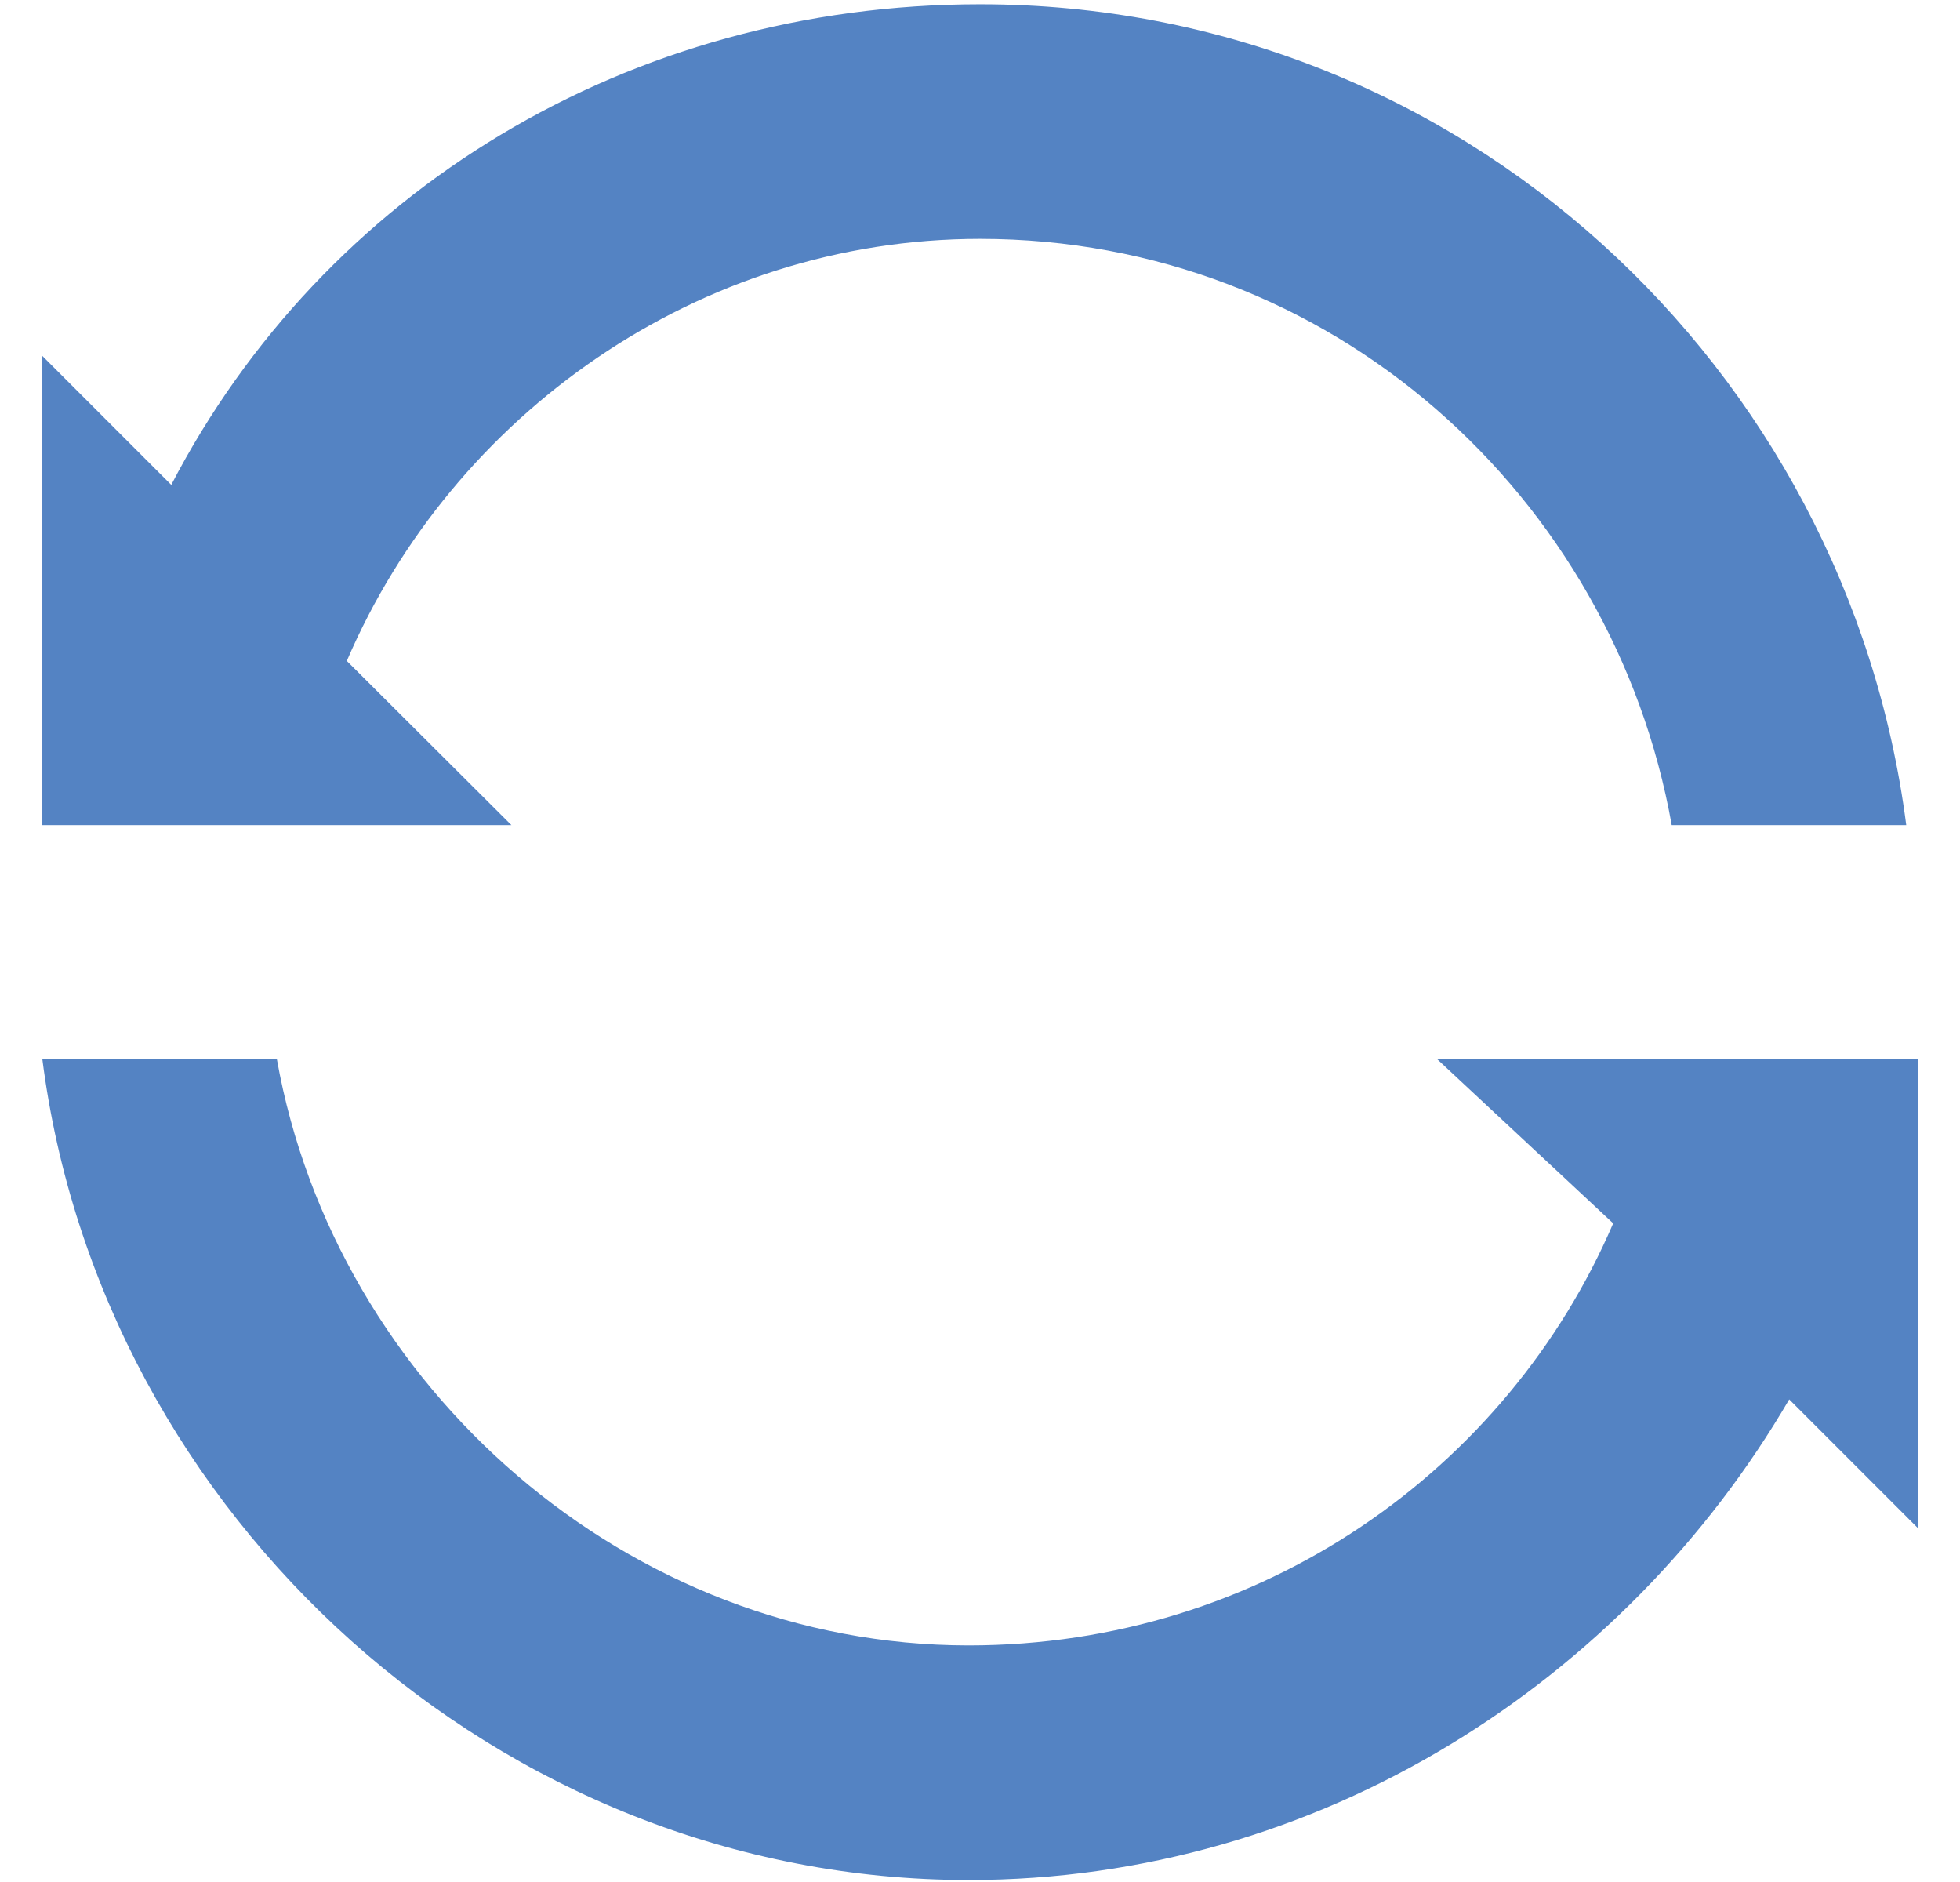 <?xml version="1.0" encoding="utf-8"?>
<!-- Generator: Adobe Illustrator 19.0.0, SVG Export Plug-In . SVG Version: 6.00 Build 0)  -->
<svg version="1.1" id="Capa_1" xmlns="http://www.w3.org/2000/svg" xmlns:xlink="http://www.w3.org/1999/xlink" x="0px" y="0px"
	 viewBox="-414 535.4 412 395.6" style="enable-background:new -414 535.4 412 395.6;" xml:space="preserve">
<style type="text/css">
	.st0{fill:#5483C3;}
</style>
<g id="XMLID_43_">
	<polygon id="XMLID_45_" class="st0" points="-772.6,1426.3 -407.6,1076.8 -371.4,1111.5 -736.4,1461 	"/>
	<polygon id="XMLID_46_" class="st0" points="-407.6,1461 -772.6,1111.5 -736.4,1076.8 -371.4,1426.3 	"/>
</g>
<g>
	<path class="st0" d="M-341.1,674.3c22.2-51.7,73.9-88.7,133.1-88.7c73.9,0,133.1,54.2,145.4,123.2h49.3
		C-25.7,612.7-107,536.3-208,536.3c-73.9,0-138,39.4-170,101l-27.1-27.1v98.6h98.6L-341.1,674.3L-341.1,674.3z"/>
	<path class="st0" d="M-10.9,758h-101l37,34.5c-22.2,51.7-73.9,88.7-135.5,88.7c-71.5,0-133.1-54.2-145.4-123.2h-49.3
		c12.3,96.1,96.1,172.5,194.7,172.5c73.9,0,138-41.9,172.5-101l27.1,27.1V758z"/>
</g>
</svg>
